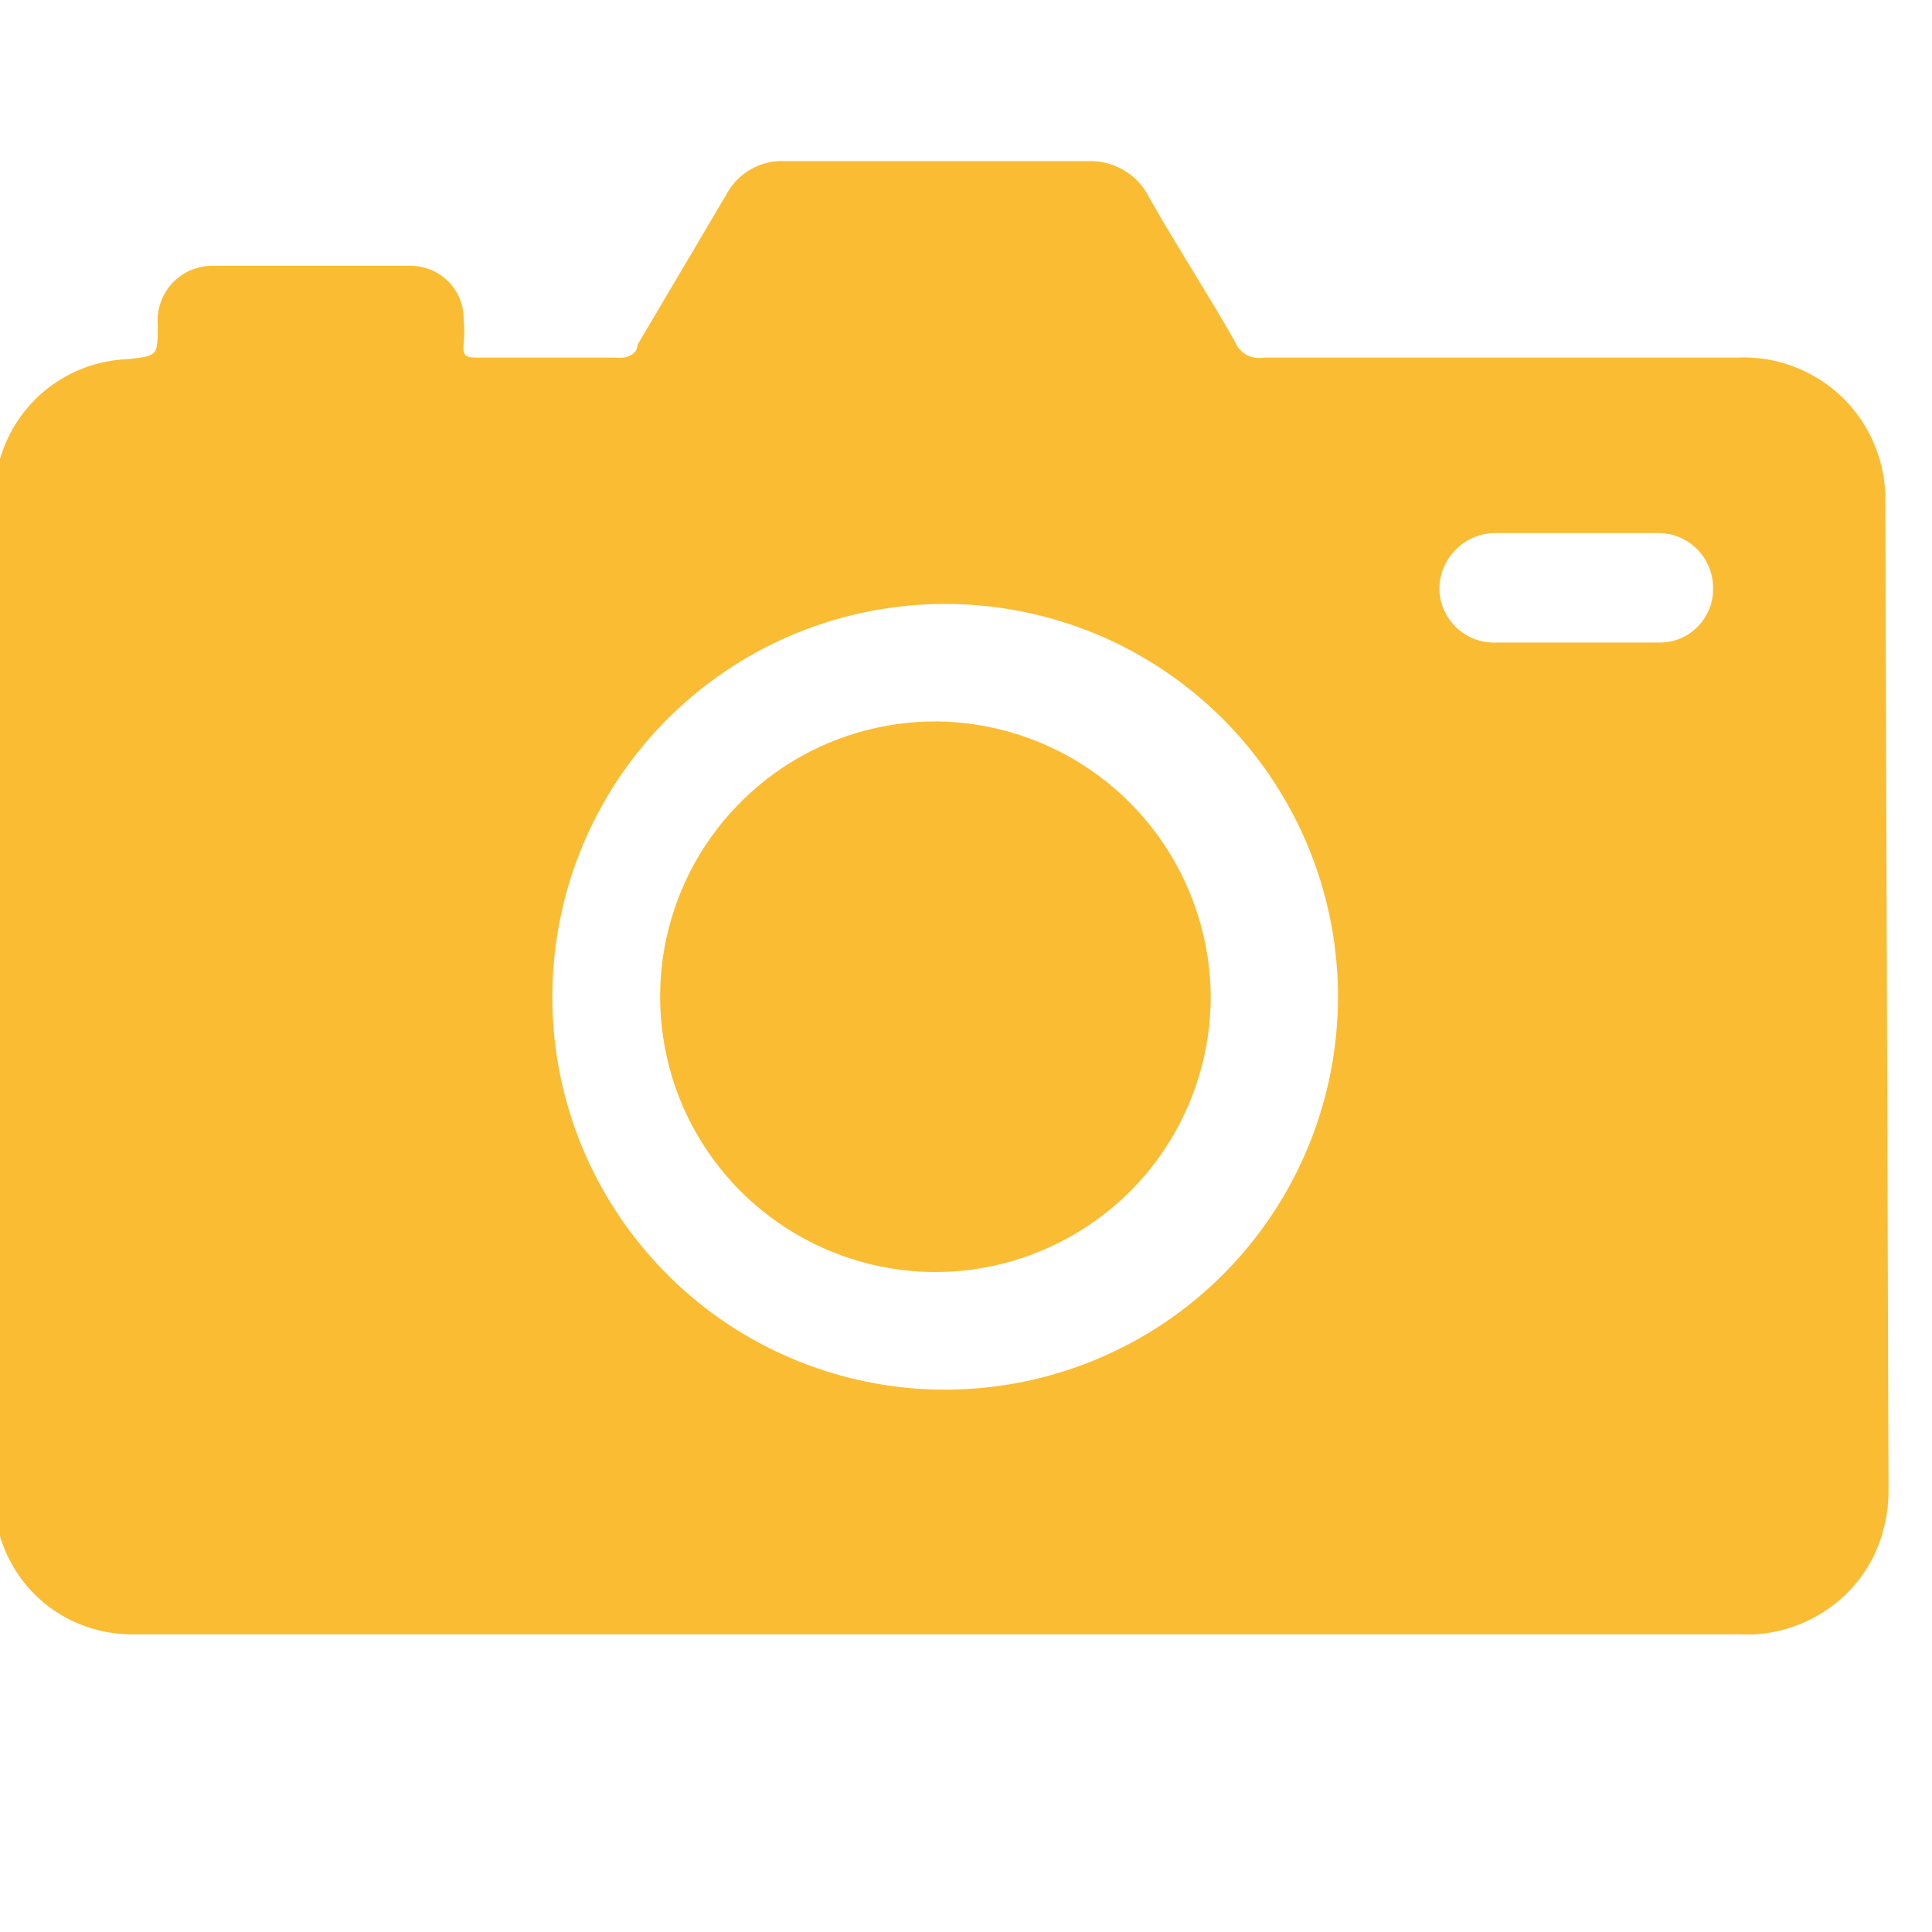 <svg width="40" height="40" viewBox="0 0 12 10" fill="none" xmlns="http://www.w3.org/2000/svg">
    <path
        d="M5.82 3.481C5.481 3.479 5.15 3.577 4.867 3.764C4.585 3.951 4.364 4.217 4.233 4.529C4.102 4.842 4.067 5.186 4.132 5.518C4.196 5.851 4.359 6.156 4.597 6.396C4.836 6.636 5.141 6.8 5.473 6.867C5.805 6.934 6.149 6.901 6.462 6.771C6.775 6.642 7.043 6.423 7.231 6.142C7.419 5.86 7.52 5.529 7.52 5.191C7.517 4.74 7.338 4.308 7.02 3.988C6.702 3.668 6.271 3.486 5.82 3.481Z"
        fill="#FABC32" />
    <path
        d="M11.71 2.121C11.713 2 11.691 1.88 11.645 1.768C11.6 1.656 11.532 1.555 11.446 1.471C11.359 1.386 11.257 1.321 11.144 1.278C11.031 1.235 10.911 1.215 10.79 1.221H7.85C7.813 1.228 7.775 1.222 7.742 1.204C7.709 1.185 7.683 1.156 7.67 1.121C7.5 0.821 7.31 0.531 7.14 0.231C7.105 0.158 7.049 0.098 6.98 0.057C6.91 0.016 6.83 -0.003 6.75 0.001H4.88C4.805 -0.004 4.729 0.014 4.664 0.051C4.598 0.088 4.545 0.144 4.51 0.211L3.96 1.141C3.96 1.201 3.89 1.231 3.82 1.221H2.98C2.9 1.221 2.87 1.221 2.88 1.131C2.885 1.084 2.885 1.037 2.88 0.991C2.881 0.947 2.874 0.903 2.858 0.861C2.842 0.82 2.818 0.783 2.787 0.751C2.756 0.719 2.719 0.694 2.679 0.677C2.638 0.66 2.594 0.651 2.55 0.651H1.31C1.264 0.652 1.218 0.663 1.176 0.682C1.134 0.702 1.096 0.73 1.065 0.764C1.034 0.799 1.011 0.84 0.996 0.884C0.981 0.928 0.976 0.974 0.98 1.021C0.98 1.211 0.98 1.211 0.79 1.231C0.61 1.238 0.437 1.302 0.295 1.413C0.153 1.525 0.05 1.678 0 1.851C0 1.851 0 1.851 0 1.911V8.461C0 8.461 0 8.521 0 8.541C0.051 8.714 0.156 8.867 0.3 8.977C0.444 9.086 0.619 9.147 0.8 9.151H10.8C10.973 9.161 11.144 9.119 11.294 9.032C11.443 8.945 11.564 8.816 11.64 8.661C11.699 8.536 11.73 8.399 11.73 8.261L11.71 2.121ZM5.82 7.631C5.338 7.621 4.869 7.468 4.473 7.192C4.078 6.915 3.773 6.528 3.597 6.078C3.422 5.629 3.384 5.137 3.488 4.666C3.592 4.195 3.833 3.765 4.181 3.431C4.529 3.097 4.968 2.873 5.443 2.789C5.919 2.704 6.408 2.763 6.85 2.956C7.292 3.15 7.667 3.471 7.926 3.877C8.186 4.284 8.32 4.758 8.31 5.241C8.303 5.561 8.234 5.877 8.105 6.171C7.977 6.464 7.791 6.73 7.56 6.952C7.329 7.174 7.056 7.348 6.758 7.464C6.459 7.581 6.14 7.637 5.82 7.631ZM10.3 2.991H9.3C9.255 2.993 9.209 2.987 9.166 2.972C9.123 2.956 9.084 2.933 9.05 2.902C9.017 2.871 8.989 2.834 8.971 2.793C8.952 2.751 8.941 2.706 8.94 2.661C8.94 2.57 8.975 2.482 9.039 2.417C9.102 2.351 9.189 2.313 9.28 2.311H10.31C10.355 2.312 10.399 2.322 10.439 2.34C10.48 2.359 10.517 2.385 10.547 2.417C10.578 2.45 10.602 2.488 10.618 2.53C10.634 2.572 10.641 2.616 10.64 2.661C10.64 2.704 10.632 2.747 10.615 2.787C10.598 2.827 10.574 2.863 10.543 2.894C10.513 2.925 10.476 2.949 10.436 2.966C10.396 2.982 10.353 2.991 10.31 2.991H10.3Z"
        fill="#FABC32" />
</svg>